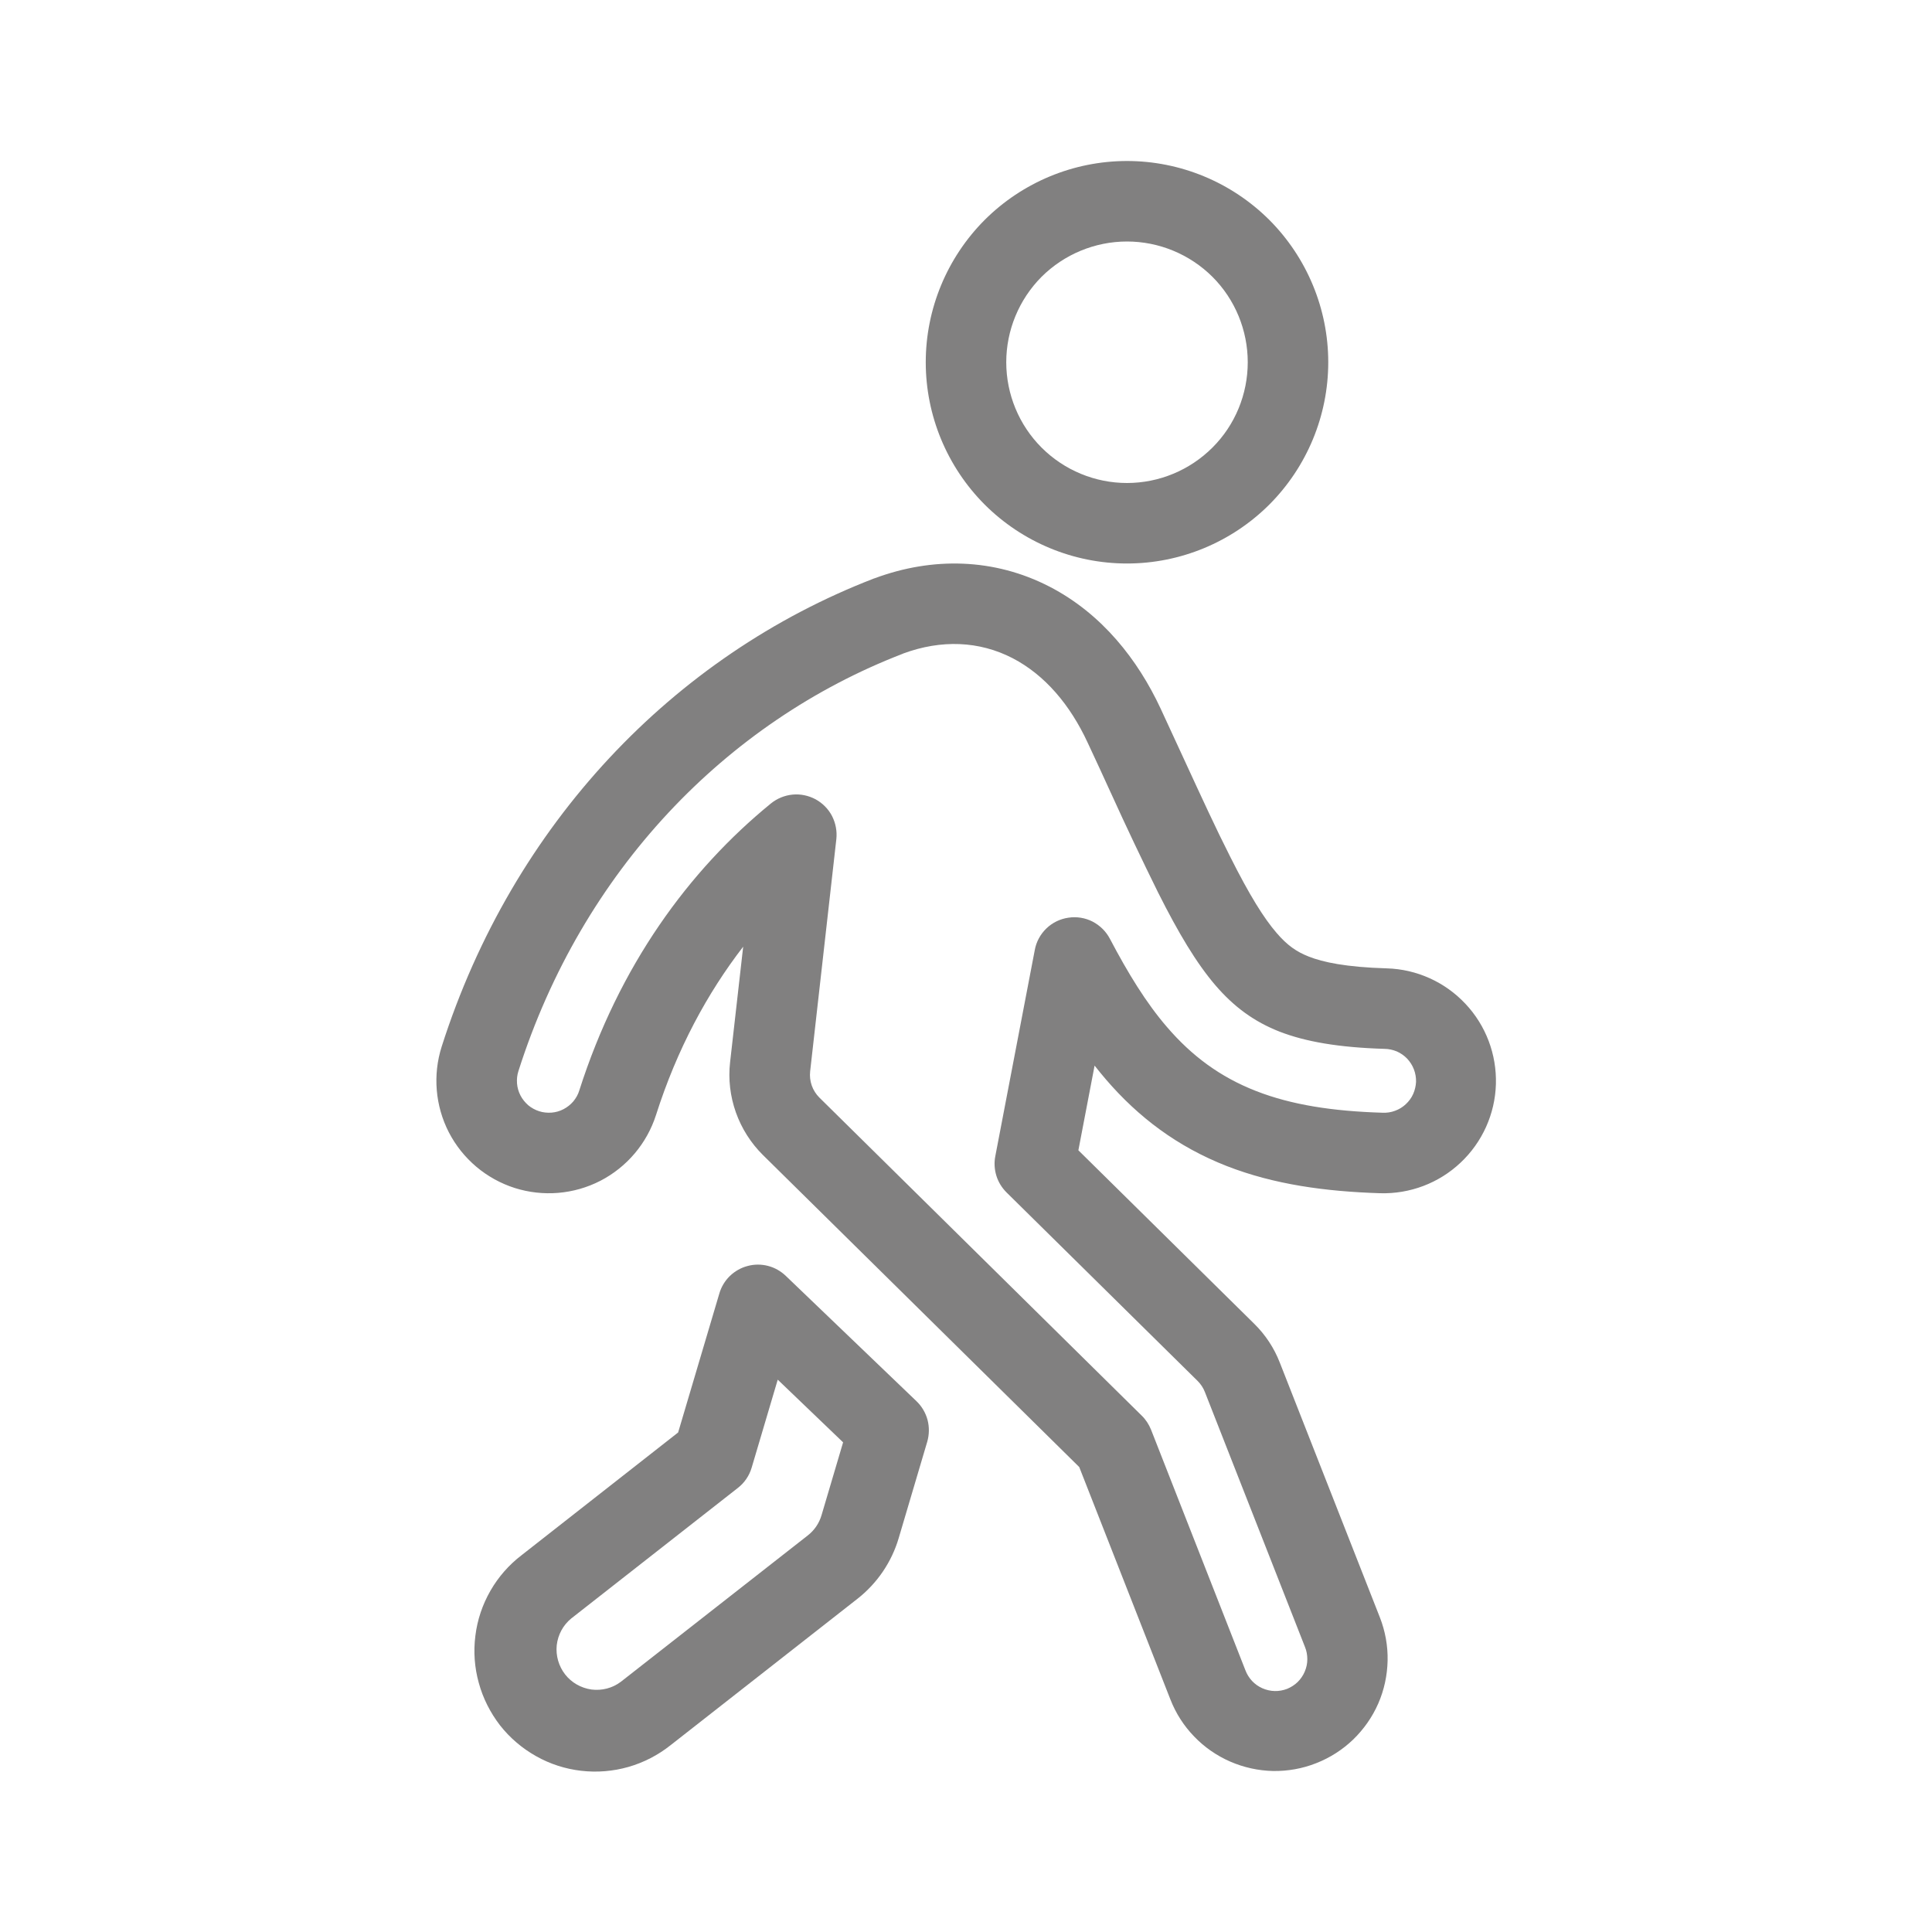 <svg width="18" height="18" viewBox="0 0 18 18" fill="none" xmlns="http://www.w3.org/2000/svg">
<path fill-rule="evenodd" clip-rule="evenodd" d="M6.965 11.795C7.027 11.778 7.093 11.778 7.155 11.794C7.217 11.81 7.274 11.842 7.321 11.887L8.539 13.055C8.589 13.103 8.624 13.163 8.642 13.23C8.659 13.296 8.658 13.366 8.639 13.432L8.373 14.33C8.307 14.554 8.172 14.752 7.988 14.896L6.247 16.26C6.131 16.352 5.998 16.421 5.855 16.462C5.712 16.503 5.562 16.515 5.415 16.498C5.267 16.481 5.124 16.435 4.995 16.362C4.865 16.289 4.751 16.192 4.659 16.075C4.568 15.957 4.5 15.823 4.461 15.68C4.421 15.537 4.41 15.387 4.429 15.24C4.447 15.092 4.495 14.95 4.569 14.821C4.643 14.692 4.742 14.579 4.86 14.489L6.318 13.346L6.702 12.051C6.72 11.989 6.754 11.933 6.8 11.888C6.846 11.844 6.903 11.811 6.965 11.795ZM7.246 12.854L7.003 13.674C6.981 13.749 6.936 13.815 6.874 13.863L5.322 15.079C5.246 15.141 5.198 15.231 5.187 15.328C5.177 15.425 5.205 15.523 5.265 15.6C5.325 15.677 5.413 15.727 5.511 15.741C5.608 15.753 5.706 15.728 5.784 15.669L7.525 14.306C7.587 14.258 7.632 14.192 7.654 14.117L7.855 13.438L7.246 12.854ZM10.5 4.5C10.798 4.5 11.085 4.381 11.296 4.17C11.507 3.96 11.625 3.673 11.625 3.375C11.625 3.077 11.507 2.79 11.296 2.579C11.085 2.369 10.798 2.25 10.5 2.25C10.202 2.25 9.915 2.369 9.704 2.579C9.494 2.79 9.375 3.077 9.375 3.375C9.375 3.673 9.494 3.96 9.704 4.17C9.915 4.381 10.202 4.5 10.5 4.5ZM10.5 5.25C10.997 5.25 11.474 5.052 11.826 4.701C12.177 4.349 12.375 3.872 12.375 3.375C12.375 2.878 12.177 2.401 11.826 2.049C11.474 1.698 10.997 1.5 10.5 1.5C10.003 1.5 9.526 1.698 9.174 2.049C8.823 2.401 8.625 2.878 8.625 3.375C8.625 3.872 8.823 4.349 9.174 4.701C9.526 5.052 10.003 5.25 10.5 5.25Z" fill="#818080"/>
<path fill-rule="evenodd" clip-rule="evenodd" d="M8.151 5.387C8.687 5.188 9.262 5.199 9.779 5.466C10.27 5.72 10.602 6.15 10.812 6.599C10.89 6.767 10.963 6.925 11.03 7.071C11.195 7.429 11.33 7.723 11.46 7.979C11.642 8.342 11.775 8.554 11.893 8.691C11.994 8.809 12.081 8.868 12.193 8.912C12.324 8.964 12.539 9.011 12.921 9.022C13.199 9.03 13.462 9.149 13.652 9.351C13.843 9.553 13.945 9.823 13.937 10.101C13.929 10.379 13.81 10.642 13.608 10.832C13.406 11.023 13.136 11.125 12.858 11.117C12.35 11.101 11.871 11.036 11.43 10.864C10.97 10.684 10.606 10.409 10.303 10.056C10.267 10.014 10.232 9.971 10.198 9.928L10.047 10.717L11.685 12.333C11.789 12.435 11.871 12.559 11.924 12.696L12.856 15.069C12.906 15.197 12.931 15.334 12.928 15.472C12.925 15.609 12.896 15.745 12.841 15.871C12.786 15.997 12.706 16.111 12.607 16.207C12.508 16.302 12.391 16.377 12.263 16.427C12.135 16.478 11.998 16.502 11.861 16.5C11.723 16.497 11.587 16.467 11.461 16.412C11.335 16.357 11.221 16.278 11.126 16.179C11.03 16.08 10.955 15.963 10.905 15.835L10.055 13.668L7.107 10.76C6.995 10.649 6.909 10.513 6.856 10.364C6.803 10.214 6.784 10.054 6.802 9.897L6.924 8.82C6.59 9.253 6.308 9.773 6.112 10.388C6.027 10.653 5.841 10.873 5.594 11.001C5.347 11.128 5.06 11.152 4.795 11.068C4.53 10.983 4.31 10.797 4.182 10.55C4.055 10.303 4.031 10.015 4.115 9.751C4.778 7.674 6.278 6.11 8.139 5.391L8.141 5.39L8.151 5.387ZM8.414 6.089L8.408 6.092C6.765 6.726 5.425 8.113 4.83 9.979C4.818 10.016 4.814 10.055 4.817 10.094C4.82 10.133 4.831 10.171 4.849 10.206C4.867 10.241 4.892 10.271 4.921 10.297C4.951 10.322 4.986 10.341 5.023 10.353C5.06 10.365 5.1 10.369 5.139 10.366C5.178 10.363 5.216 10.352 5.25 10.334C5.285 10.316 5.316 10.291 5.341 10.262C5.366 10.232 5.386 10.197 5.397 10.16C5.77 8.993 6.419 8.109 7.182 7.486C7.24 7.439 7.311 7.41 7.385 7.403C7.459 7.396 7.533 7.412 7.599 7.447C7.664 7.483 7.718 7.537 7.752 7.603C7.786 7.67 7.8 7.744 7.792 7.818L7.548 9.981C7.543 10.026 7.548 10.071 7.563 10.114C7.578 10.156 7.602 10.194 7.634 10.226L10.638 13.19C10.676 13.227 10.704 13.271 10.724 13.32L11.603 15.561C11.617 15.598 11.638 15.632 11.665 15.661C11.692 15.69 11.725 15.713 11.761 15.729C11.797 15.745 11.836 15.754 11.876 15.755C11.915 15.756 11.954 15.749 11.991 15.735C12.028 15.72 12.062 15.698 12.09 15.671C12.118 15.643 12.141 15.61 12.156 15.574C12.172 15.537 12.18 15.498 12.18 15.459C12.18 15.419 12.173 15.38 12.158 15.344L11.226 12.97C11.211 12.931 11.188 12.896 11.158 12.866L9.378 11.11C9.334 11.066 9.301 11.013 9.283 10.954C9.265 10.895 9.261 10.833 9.273 10.772L9.641 8.85C9.655 8.774 9.693 8.704 9.749 8.65C9.805 8.596 9.877 8.561 9.954 8.55C10.031 8.538 10.11 8.551 10.179 8.586C10.248 8.622 10.305 8.678 10.341 8.747C10.51 9.068 10.678 9.343 10.872 9.568C11.103 9.837 11.367 10.034 11.703 10.165C12.033 10.294 12.417 10.353 12.88 10.367C12.92 10.369 12.96 10.363 12.997 10.349C13.034 10.336 13.068 10.315 13.097 10.288C13.126 10.261 13.15 10.229 13.166 10.193C13.182 10.157 13.191 10.118 13.193 10.079C13.194 10.039 13.187 10 13.173 9.963C13.159 9.926 13.137 9.892 13.11 9.863C13.083 9.835 13.05 9.812 13.014 9.796C12.977 9.781 12.938 9.772 12.899 9.772C12.471 9.759 12.162 9.705 11.92 9.611C11.684 9.518 11.498 9.382 11.324 9.18C11.146 8.972 10.98 8.694 10.79 8.316C10.639 8.01 10.492 7.701 10.351 7.39L10.349 7.386C10.282 7.239 10.21 7.082 10.132 6.916C9.971 6.57 9.738 6.29 9.434 6.132C9.124 5.972 8.771 5.957 8.414 6.089Z" fill="#818080"/>
</svg>
